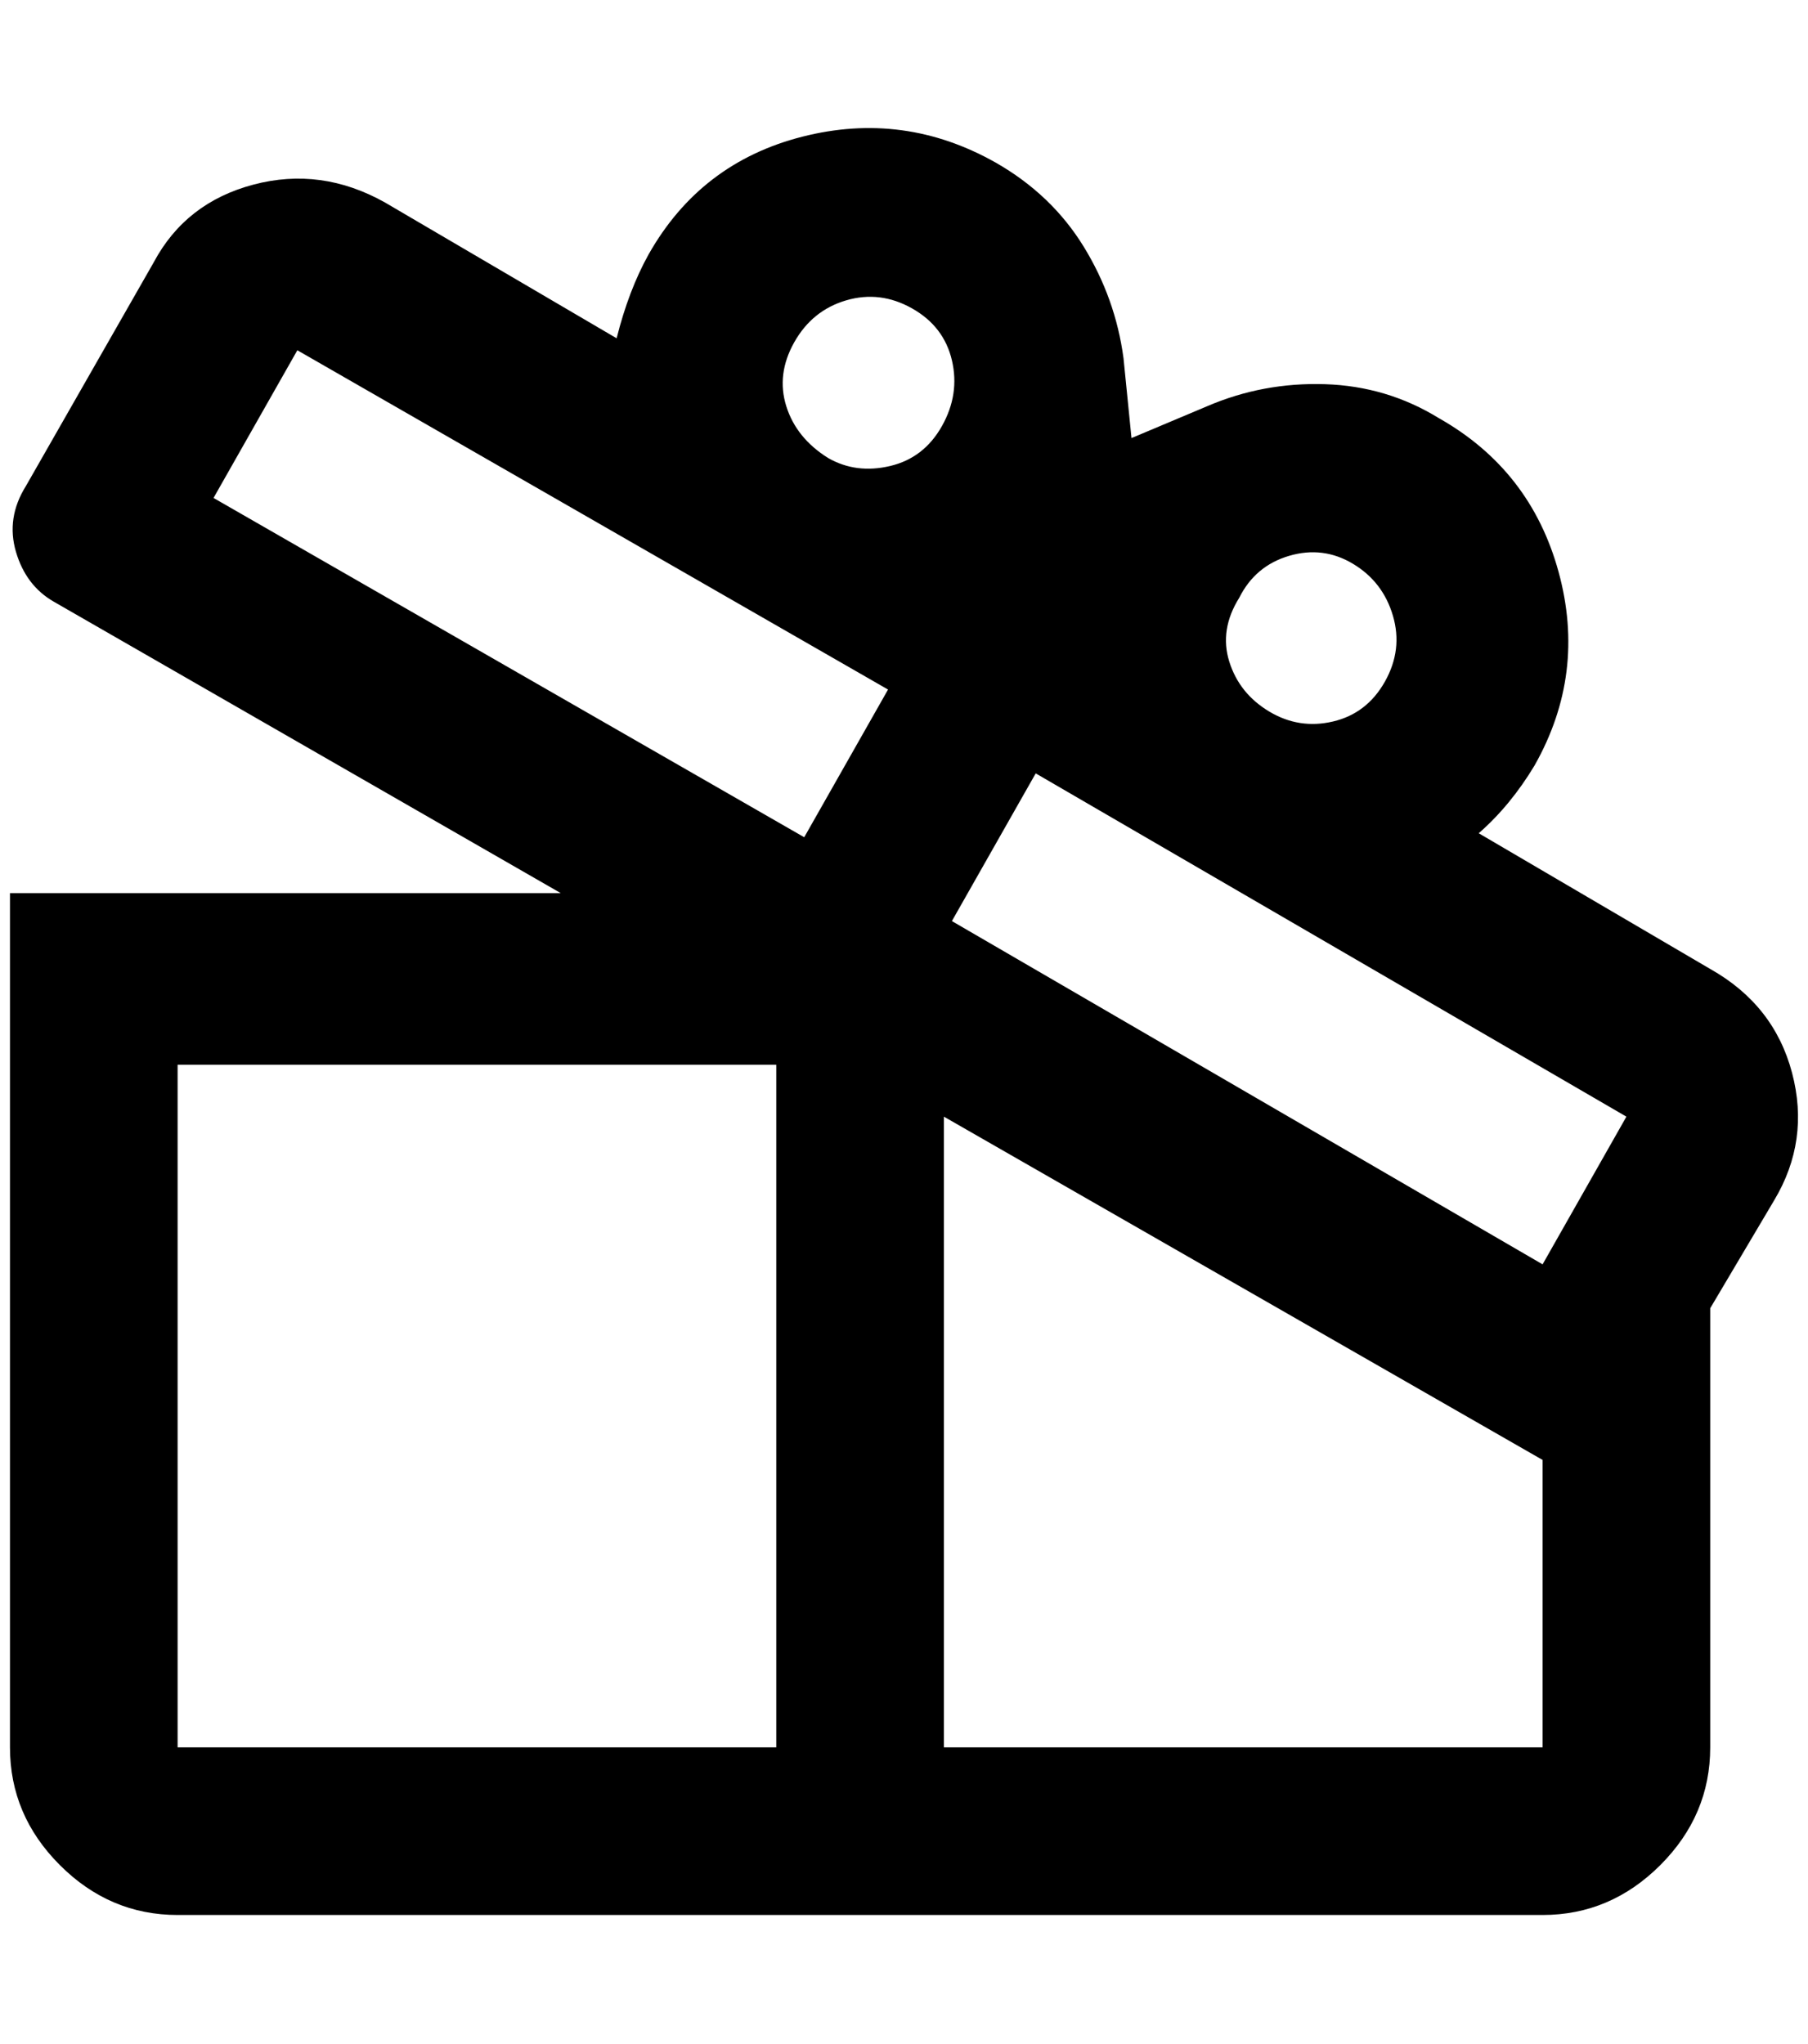 <?xml version="1.0" standalone="no"?>
<!DOCTYPE svg PUBLIC "-//W3C//DTD SVG 1.1//EN" "http://www.w3.org/Graphics/SVG/1.1/DTD/svg11.dtd" >
<svg xmlns="http://www.w3.org/2000/svg" xmlns:xlink="http://www.w3.org/1999/xlink" version="1.1" viewBox="-10 0 1812 2048">
   <path fill="currentColor"
d="M1704 971l-232 -136q32 -28 56 -68q52 -92 24 -194t-120 -154q-52 -32 -114 -34t-118 22l-76 32l-8 -80q-8 -60 -40 -112t-88 -84q-92 -52 -194 -26t-154 118q-20 36 -32 84l-232 -136q-64 -36 -132 -18t-100 78l-128 224q-20 32 -10 66t38 50l508 292h-552v856
q0 68 50 118t118 50h1368q68 0 118 -50t50 -118v-440l64 -108q36 -60 18 -128t-82 -104zM1232 599q16 -32 50 -42t64 8t40 52t-8 66t-52 40t-64 -10t-40 -50t10 -64zM1028 775l592 344l-84 148l-592 -344zM768 1751h-600v-684h600v684zM796 839l-592 -340l84 -148l592 340z
M820 459q-32 -20 -42 -52t8 -64t52 -42t66 8t40 52t-10 66t-52 40t-62 -8zM936 1751v-632l600 344v288h-600z" />
</svg>

